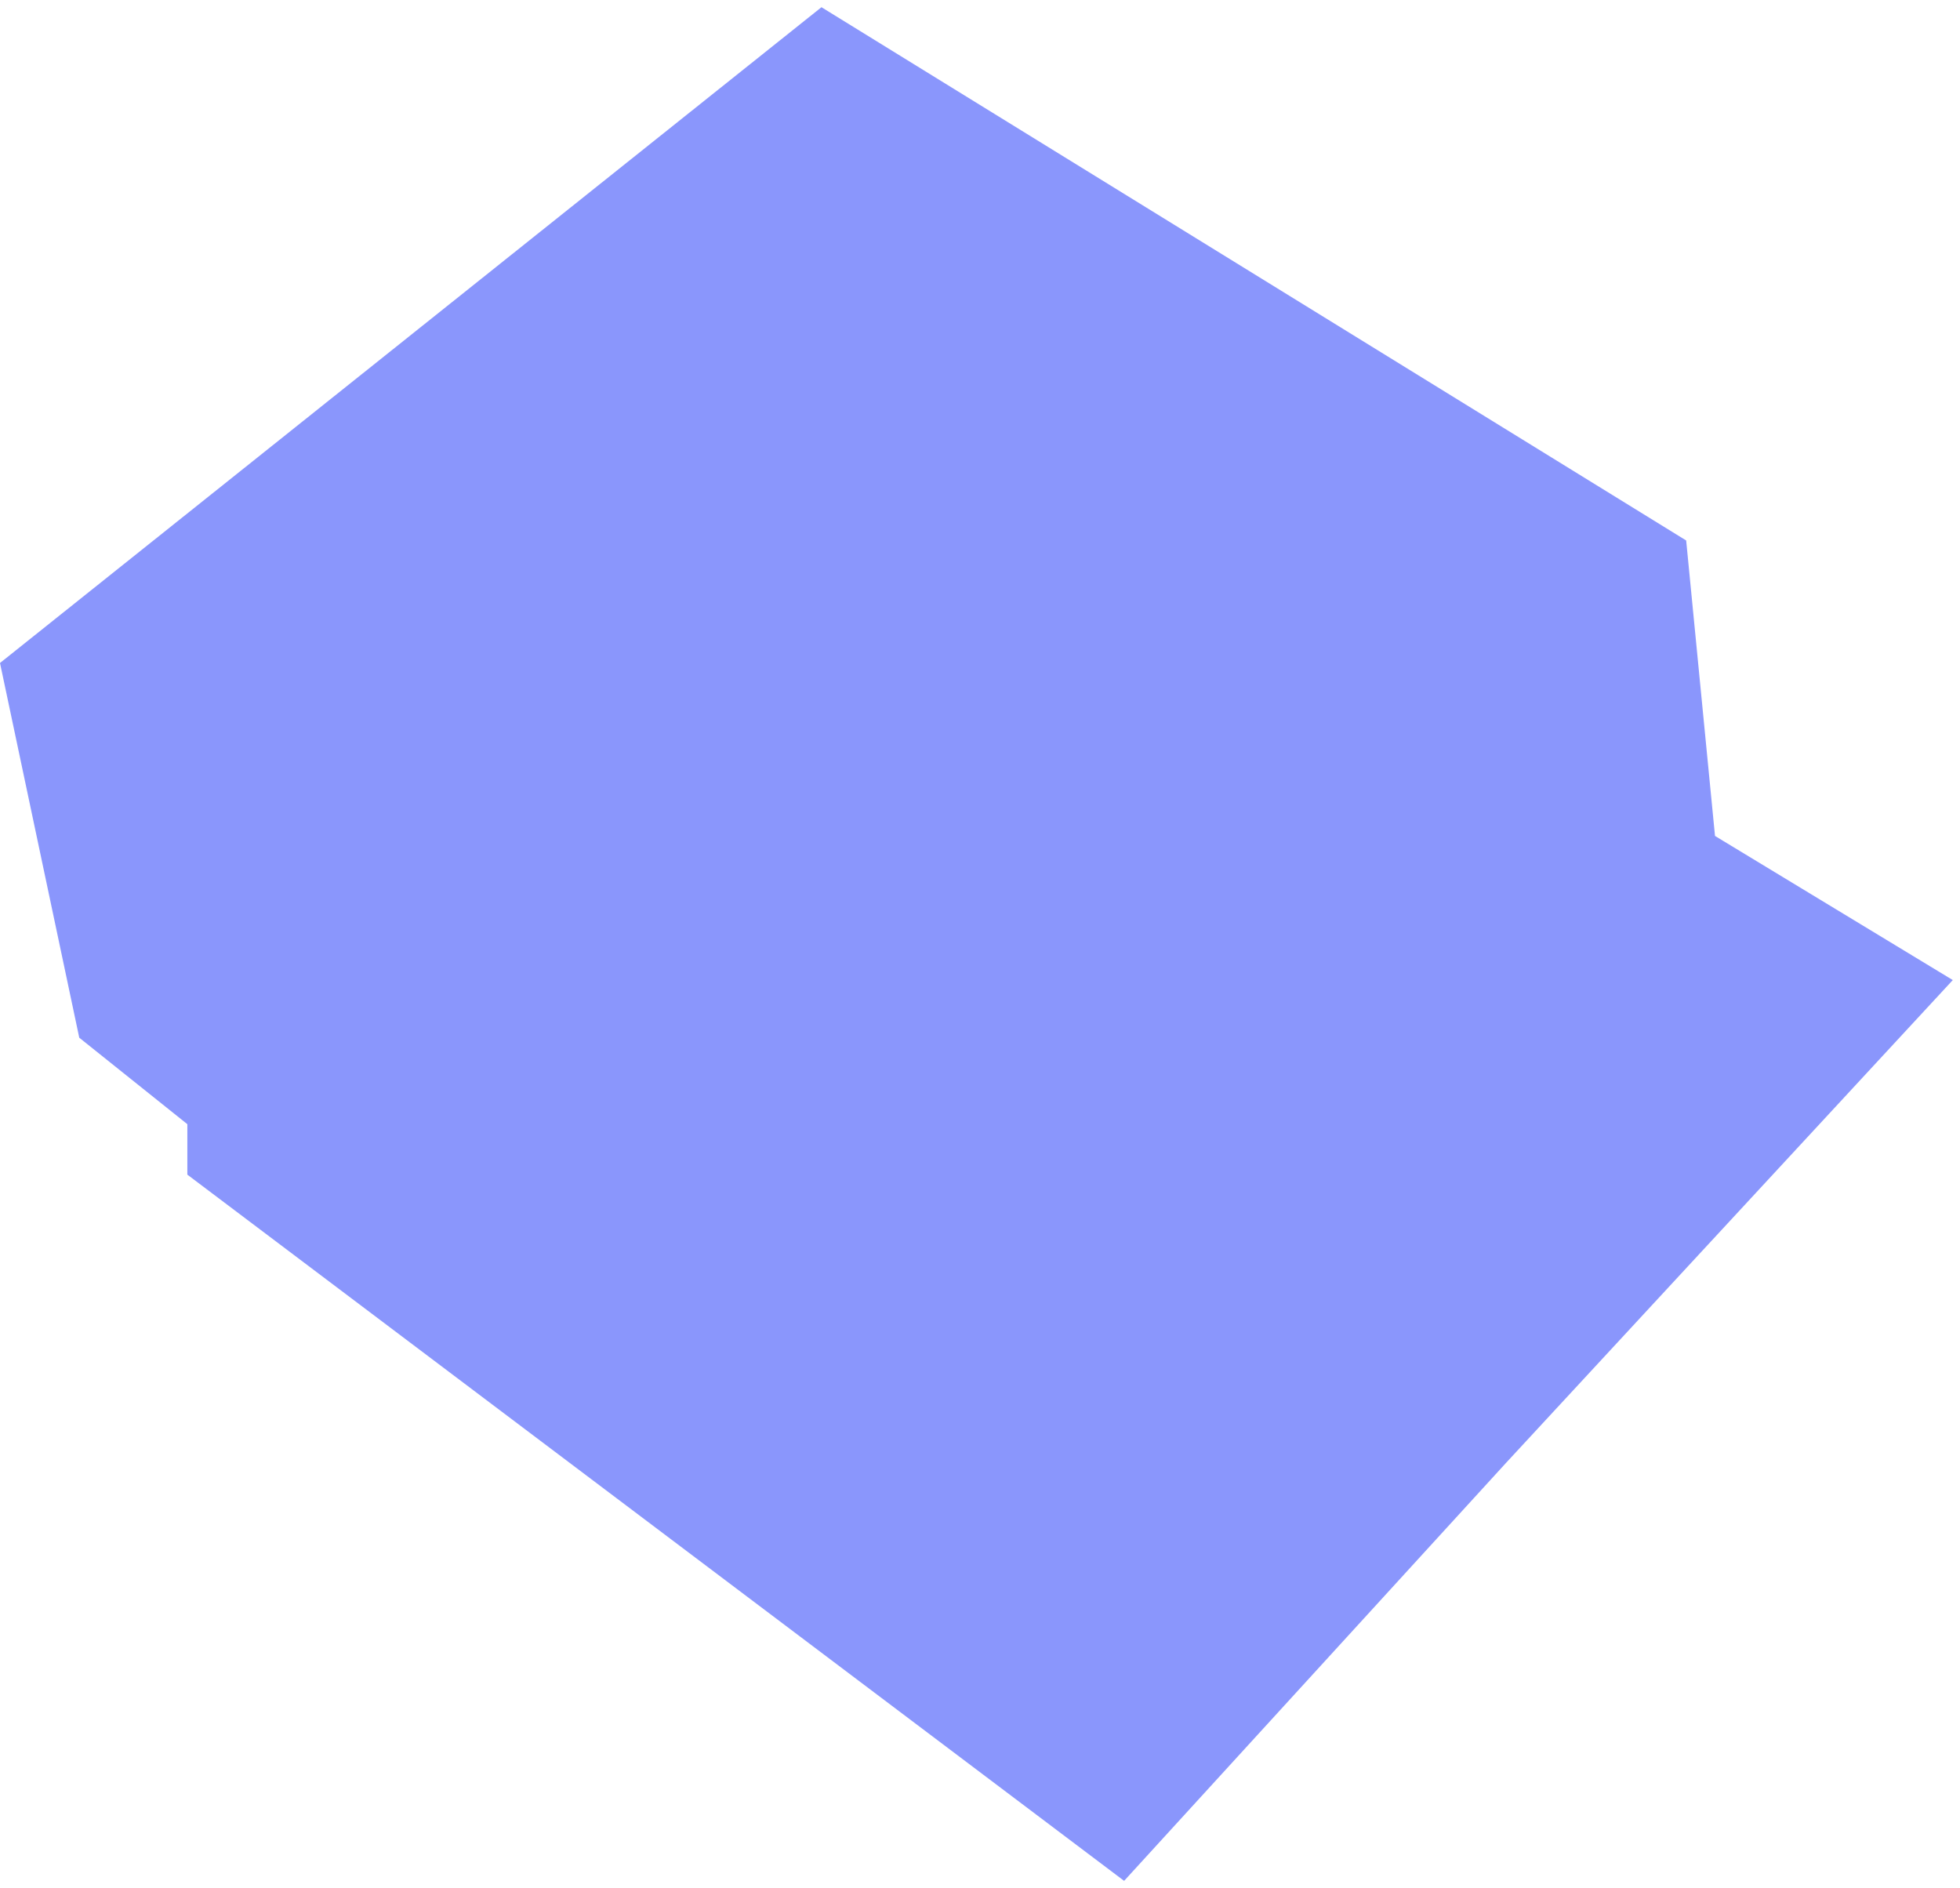 <svg width="136" height="131" viewBox="0 0 136 131" fill="none" xmlns="http://www.w3.org/2000/svg">
<path d="M0 46L57 0.5L117 37.5L119 58L135.5 68L104.5 101.5L78 130.5L13 81.5V78L5.5 72L0 46Z" fill="#021BF9" fill-opacity="0.46"/>
</svg>
